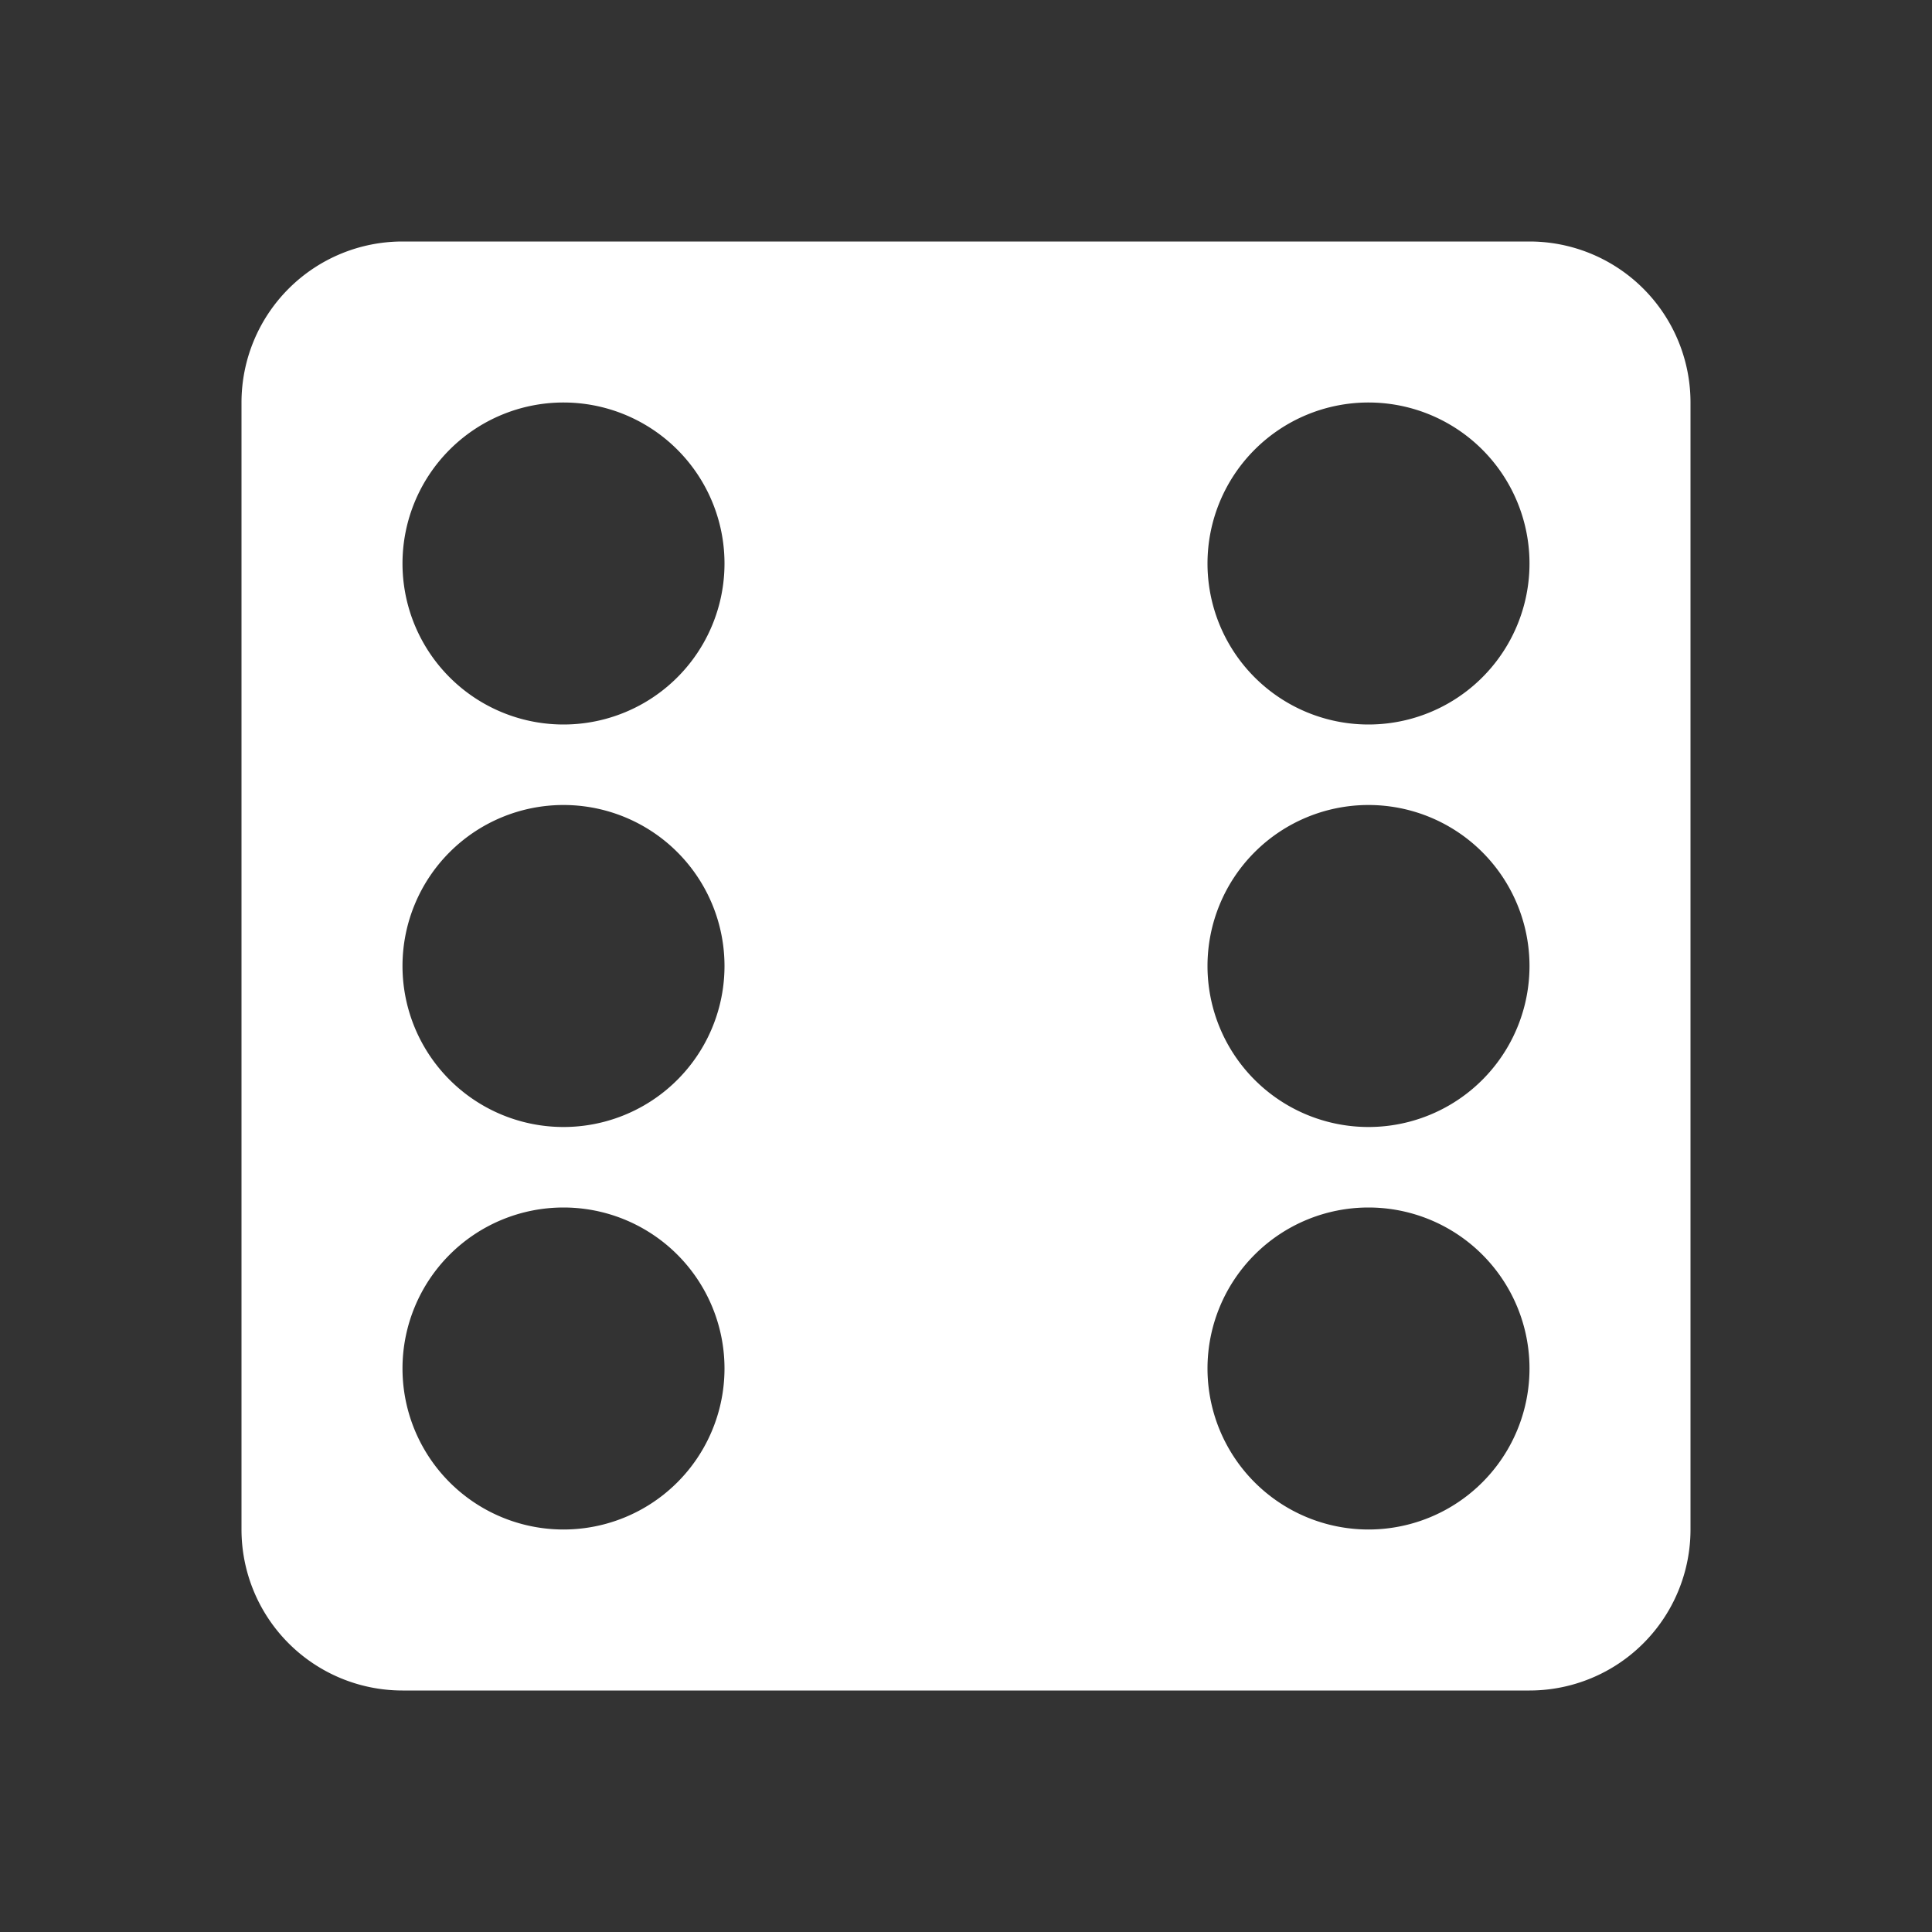 <?xml version="1.0" encoding="UTF-8"?><!DOCTYPE svg PUBLIC "-//W3C//DTD SVG 1.1//EN" "http://www.w3.org/Graphics/SVG/1.1/DTD/svg11.dtd"><svg xmlns="http://www.w3.org/2000/svg" xmlns:xlink="http://www.w3.org/1999/xlink" version="1.1" id="mdi-dice-6" width="24" height="24" viewBox="0 0 24 24"><rect x="0" y="0" width="24" height="24" fill="#333333" stroke="none"/><path fill="white" d="M5,3H19A2,2 0 0,1 21,5V19A2,2 0 0,1 19,21H5A2,2 0 0,1 3,19V5A2,2 0 0,1 5,3M7,5A2,2 0 0,0 5,7A2,2 0 0,0 7,9A2,2 0 0,0 9,7A2,2 0 0,0 7,5M17,15A2,2 0 0,0 15,17A2,2 0 0,0 17,19A2,2 0 0,0 19,17A2,2 0 0,0 17,15M17,10A2,2 0 0,0 15,12A2,2 0 0,0 17,14A2,2 0 0,0 19,12A2,2 0 0,0 17,10M17,5A2,2 0 0,0 15,7A2,2 0 0,0 17,9A2,2 0 0,0 19,7A2,2 0 0,0 17,5M7,10A2,2 0 0,0 5,12A2,2 0 0,0 7,14A2,2 0 0,0 9,12A2,2 0 0,0 7,10M7,15A2,2 0 0,0 5,17A2,2 0 0,0 7,19A2,2 0 0,0 9,17A2,2 0 0,0 7,15Z" /></svg>